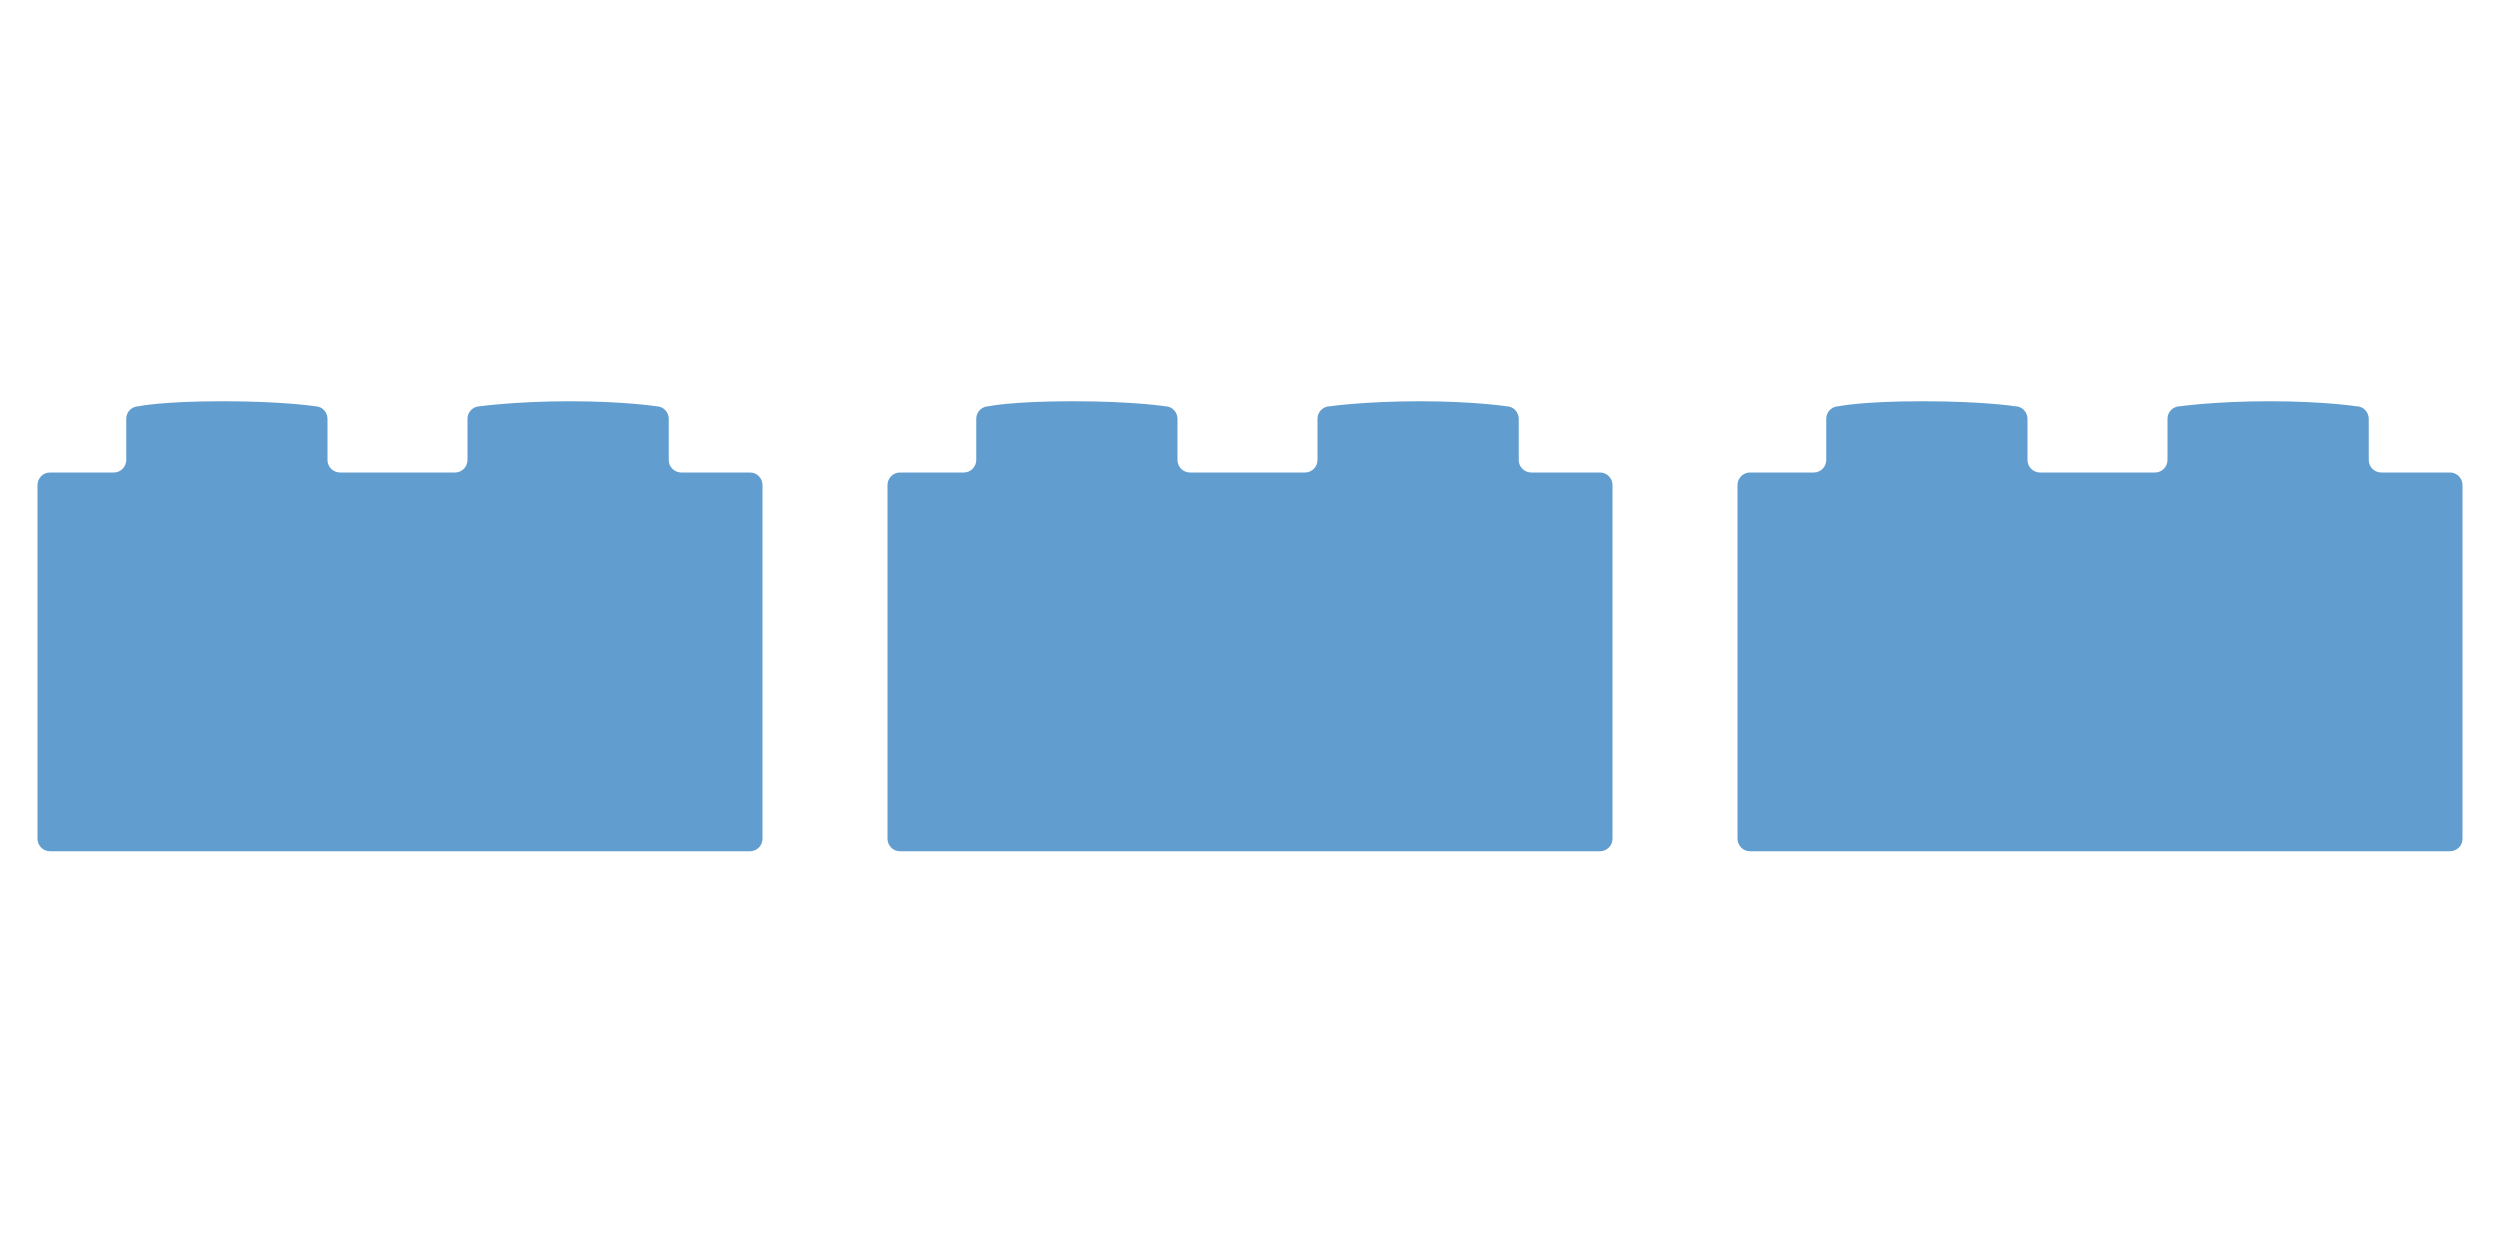<?xml version="1.0" encoding="utf-8"?>
<!-- Generator: Adobe Illustrator 21.0.2, SVG Export Plug-In . SVG Version: 6.00 Build 0)  -->
<svg version="1.1" id="Lager_1" xmlns="http://www.w3.org/2000/svg" xmlns:xlink="http://www.w3.org/1999/xlink" x="0px" y="0px"
	 viewBox="0 0 200 100" style="enable-background:new 0 0 200 100;" xml:space="preserve">
<style type="text/css">
	.st0{fill:#619DCF;}
</style>
<path class="st0" d="M3,38.8v28.3c0,0.5,0.4,1,1,1H60c0.5,0,1-0.4,1-1V38.8c0-0.5-0.4-1-1-1h-5.5c-0.5,0-1-0.4-1-1v-3.3
	c0-0.5-0.4-1-1-1c0,0-2.6-0.4-6.9-0.4s-7.2,0.4-7.2,0.4c-0.5,0-1,0.4-1,1v3.3c0,0.5-0.4,1-1,1h-9.2c-0.5,0-1-0.4-1-1v-3.3
	c0-0.5-0.4-1-1-1c0,0-2.5-0.4-7.4-0.4s-6.7,0.4-6.7,0.4c-0.5,0-1,0.4-1,1v3.3c0,0.5-0.4,1-1,1H4C3.4,37.8,3,38.3,3,38.8z"/>
<path class="st0" d="M71,38.8v28.3c0,0.5,0.4,1,1,1H128c0.5,0,1-0.4,1-1V38.8c0-0.5-0.4-1-1-1h-5.5c-0.5,0-1-0.4-1-1v-3.3
	c0-0.5-0.4-1-1-1c0,0-2.6-0.4-6.9-0.4c-4.4,0-7.2,0.4-7.2,0.4c-0.5,0-1,0.4-1,1v3.3c0,0.5-0.4,1-1,1h-9.2c-0.5,0-1-0.4-1-1v-3.3
	c0-0.5-0.4-1-1-1c0,0-2.5-0.4-7.4-0.4c-4.9,0-6.7,0.4-6.7,0.4c-0.5,0-1,0.4-1,1v3.3c0,0.5-0.4,1-1,1H72C71.4,37.8,71,38.3,71,38.8z"
	/>
<path class="st0" d="M139,38.8v28.3c0,0.5,0.4,1,1,1H196c0.5,0,1-0.4,1-1V38.8c0-0.5-0.4-1-1-1h-5.5c-0.5,0-1-0.4-1-1v-3.3
	c0-0.5-0.4-1-1-1c0,0-2.6-0.4-6.9-0.4c-4.4,0-7.2,0.4-7.2,0.4c-0.5,0-1,0.4-1,1v3.3c0,0.5-0.4,1-1,1h-9.2c-0.5,0-1-0.4-1-1v-3.3
	c0-0.5-0.4-1-1-1c0,0-2.5-0.4-7.4-0.4s-6.7,0.4-6.7,0.4c-0.5,0-1,0.4-1,1v3.3c0,0.5-0.4,1-1,1H140C139.4,37.8,139,38.3,139,38.8z"/>
</svg>
